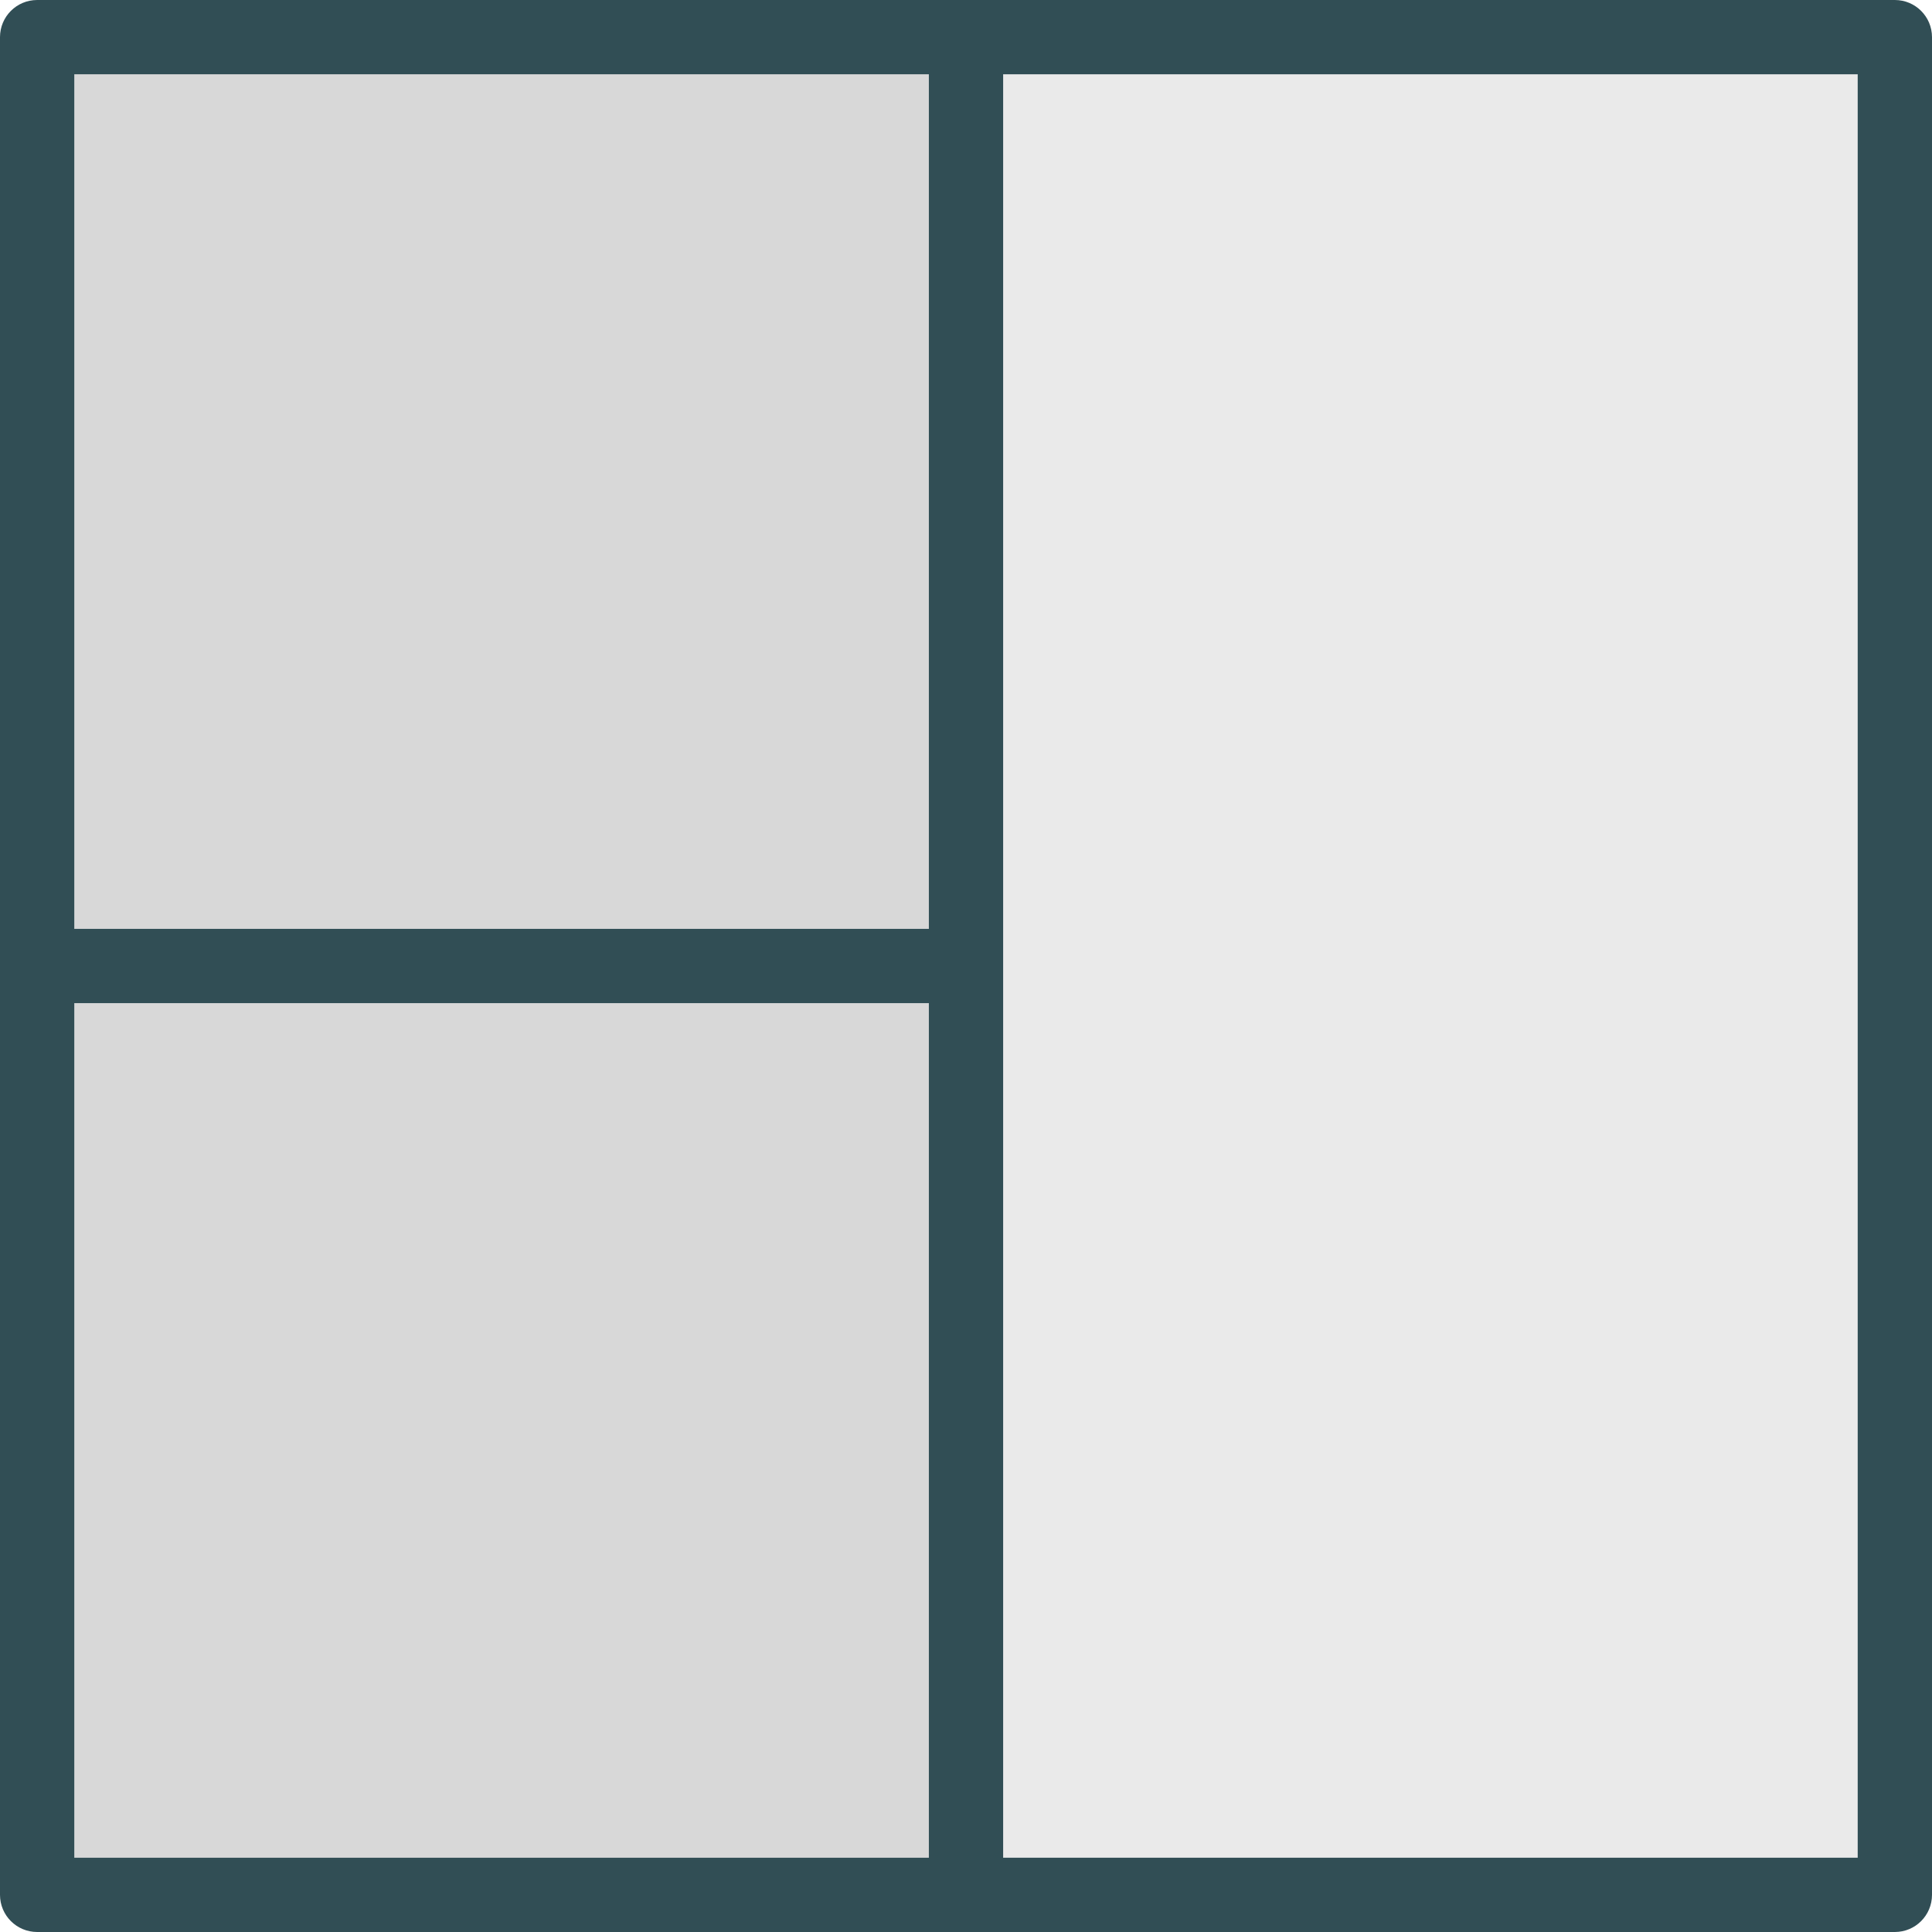 <?xml version="1.0" encoding="iso-8859-1"?>
<!-- Generator: Adobe Illustrator 19.0.0, SVG Export Plug-In . SVG Version: 6.00 Build 0)  -->
<svg version="1.1" id="Layer_1" xmlns="http://www.w3.org/2000/svg" xmlns:xlink="http://www.w3.org/1999/xlink" x="0px" y="0px"
	 viewBox="0 0 512 512" style="enable-background:new 0 0 512 512;" xml:space="preserve">
<g>
	<rect x="19.692" y="19.692" style="fill:#D8D8D8;" width="226.462" height="226.462"/>
	<rect x="19.692" y="265.846" style="fill:#D8D8D8;" width="226.462" height="226.462"/>
</g>
<polygon style="fill:#EAEAEA;" points="265.846,256 265.846,492.308 492.308,492.308 492.308,19.692 265.846,19.692 "/>
<path style="fill:#314E55;" d="M502.154,0H256H9.846C4.404,0,0,4.409,0,9.846V256v246.154C0,507.591,4.404,512,9.846,512H256
	h246.154c5.442,0,9.846-4.409,9.846-9.846V9.846C512,4.409,507.596,0,502.154,0z M19.692,19.692h226.462v226.462H19.692V19.692z
	 M19.692,265.846h226.462v226.462H19.692V265.846z M492.308,492.308H265.846V256V19.692h226.462V492.308z"/>
<g>
</g>
<g>
</g>
<g>
</g>
<g>
</g>
<g>
</g>
<g>
</g>
<g>
</g>
<g>
</g>
<g>
</g>
<g>
</g>
<g>
</g>
<g>
</g>
<g>
</g>
<g>
</g>
<g>
</g>
</svg>
